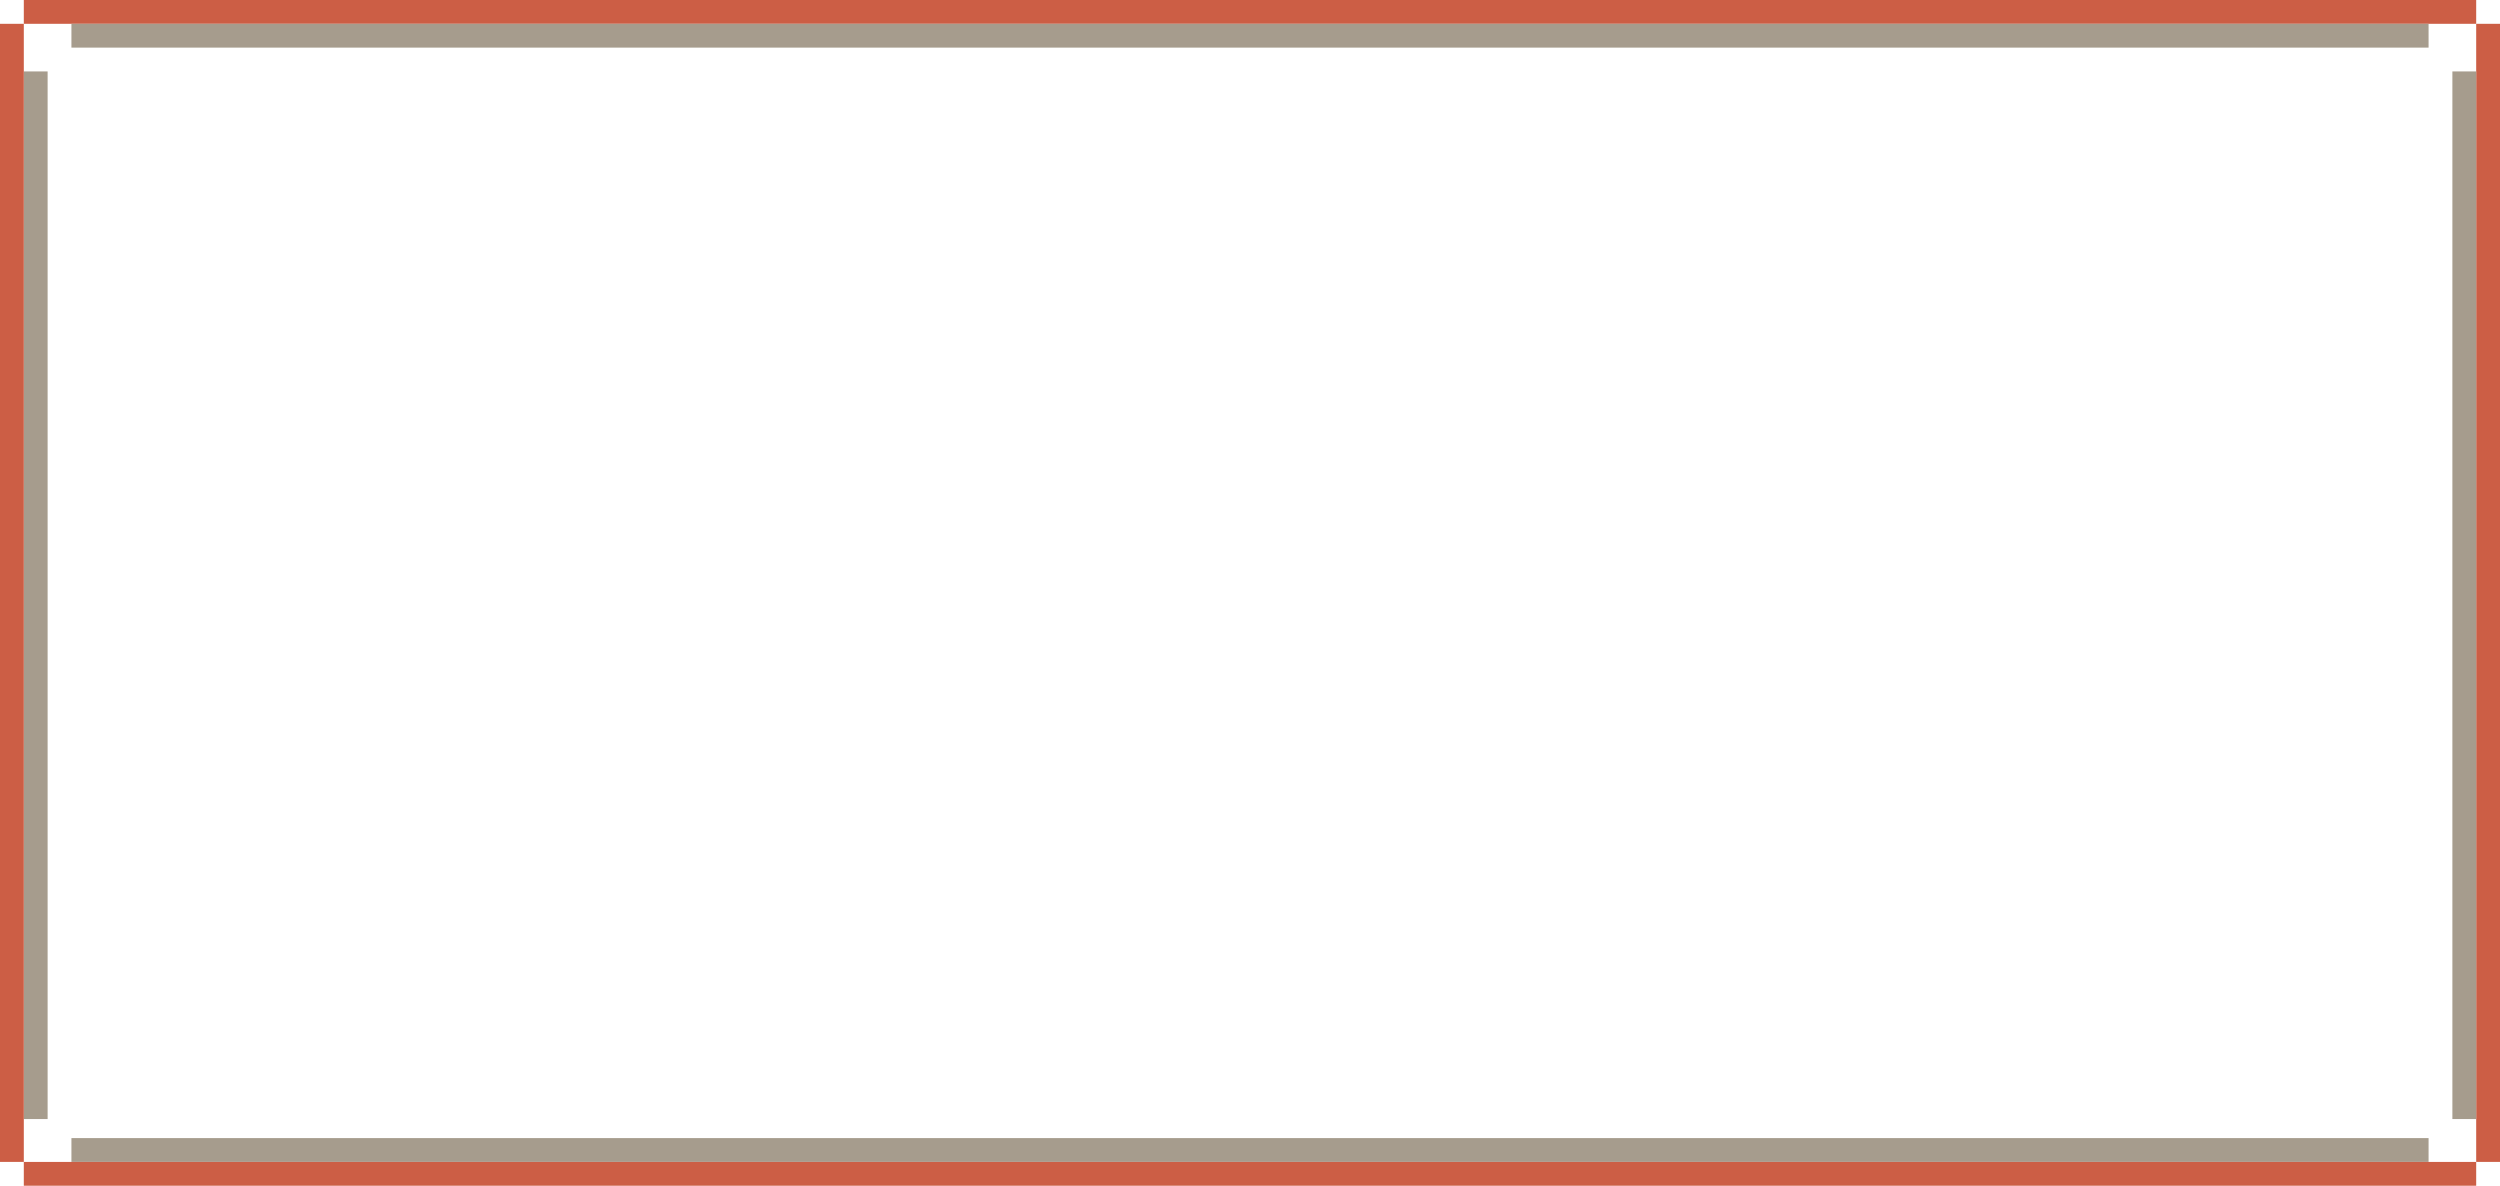 <svg width="525" height="249" viewBox="0 0 525 249" fill="none" xmlns="http://www.w3.org/2000/svg">
<rect x="5" width="515" height="5" fill="#CC5E45"/>
<rect x="15" y="5" width="495" height="5" fill="#A69C8D"/>
<rect x="15" y="239" width="495" height="5" fill="#A69C8D"/>
<rect x="520" y="244" width="239" height="5" transform="rotate(-90 520 244)" fill="#CC5E45"/>
<rect x="515" y="235" width="220" height="5" transform="rotate(-90 515 235)" fill="#A69C8D"/>
<rect x="5" y="235" width="220" height="5" transform="rotate(-90 5 235)" fill="#A69C8D"/>
<rect y="244" width="239" height="5" transform="rotate(-90 0 244)" fill="#CC5E45"/>
<rect x="5" y="244" width="515" height="5" fill="#CC5E45"/>
</svg>
